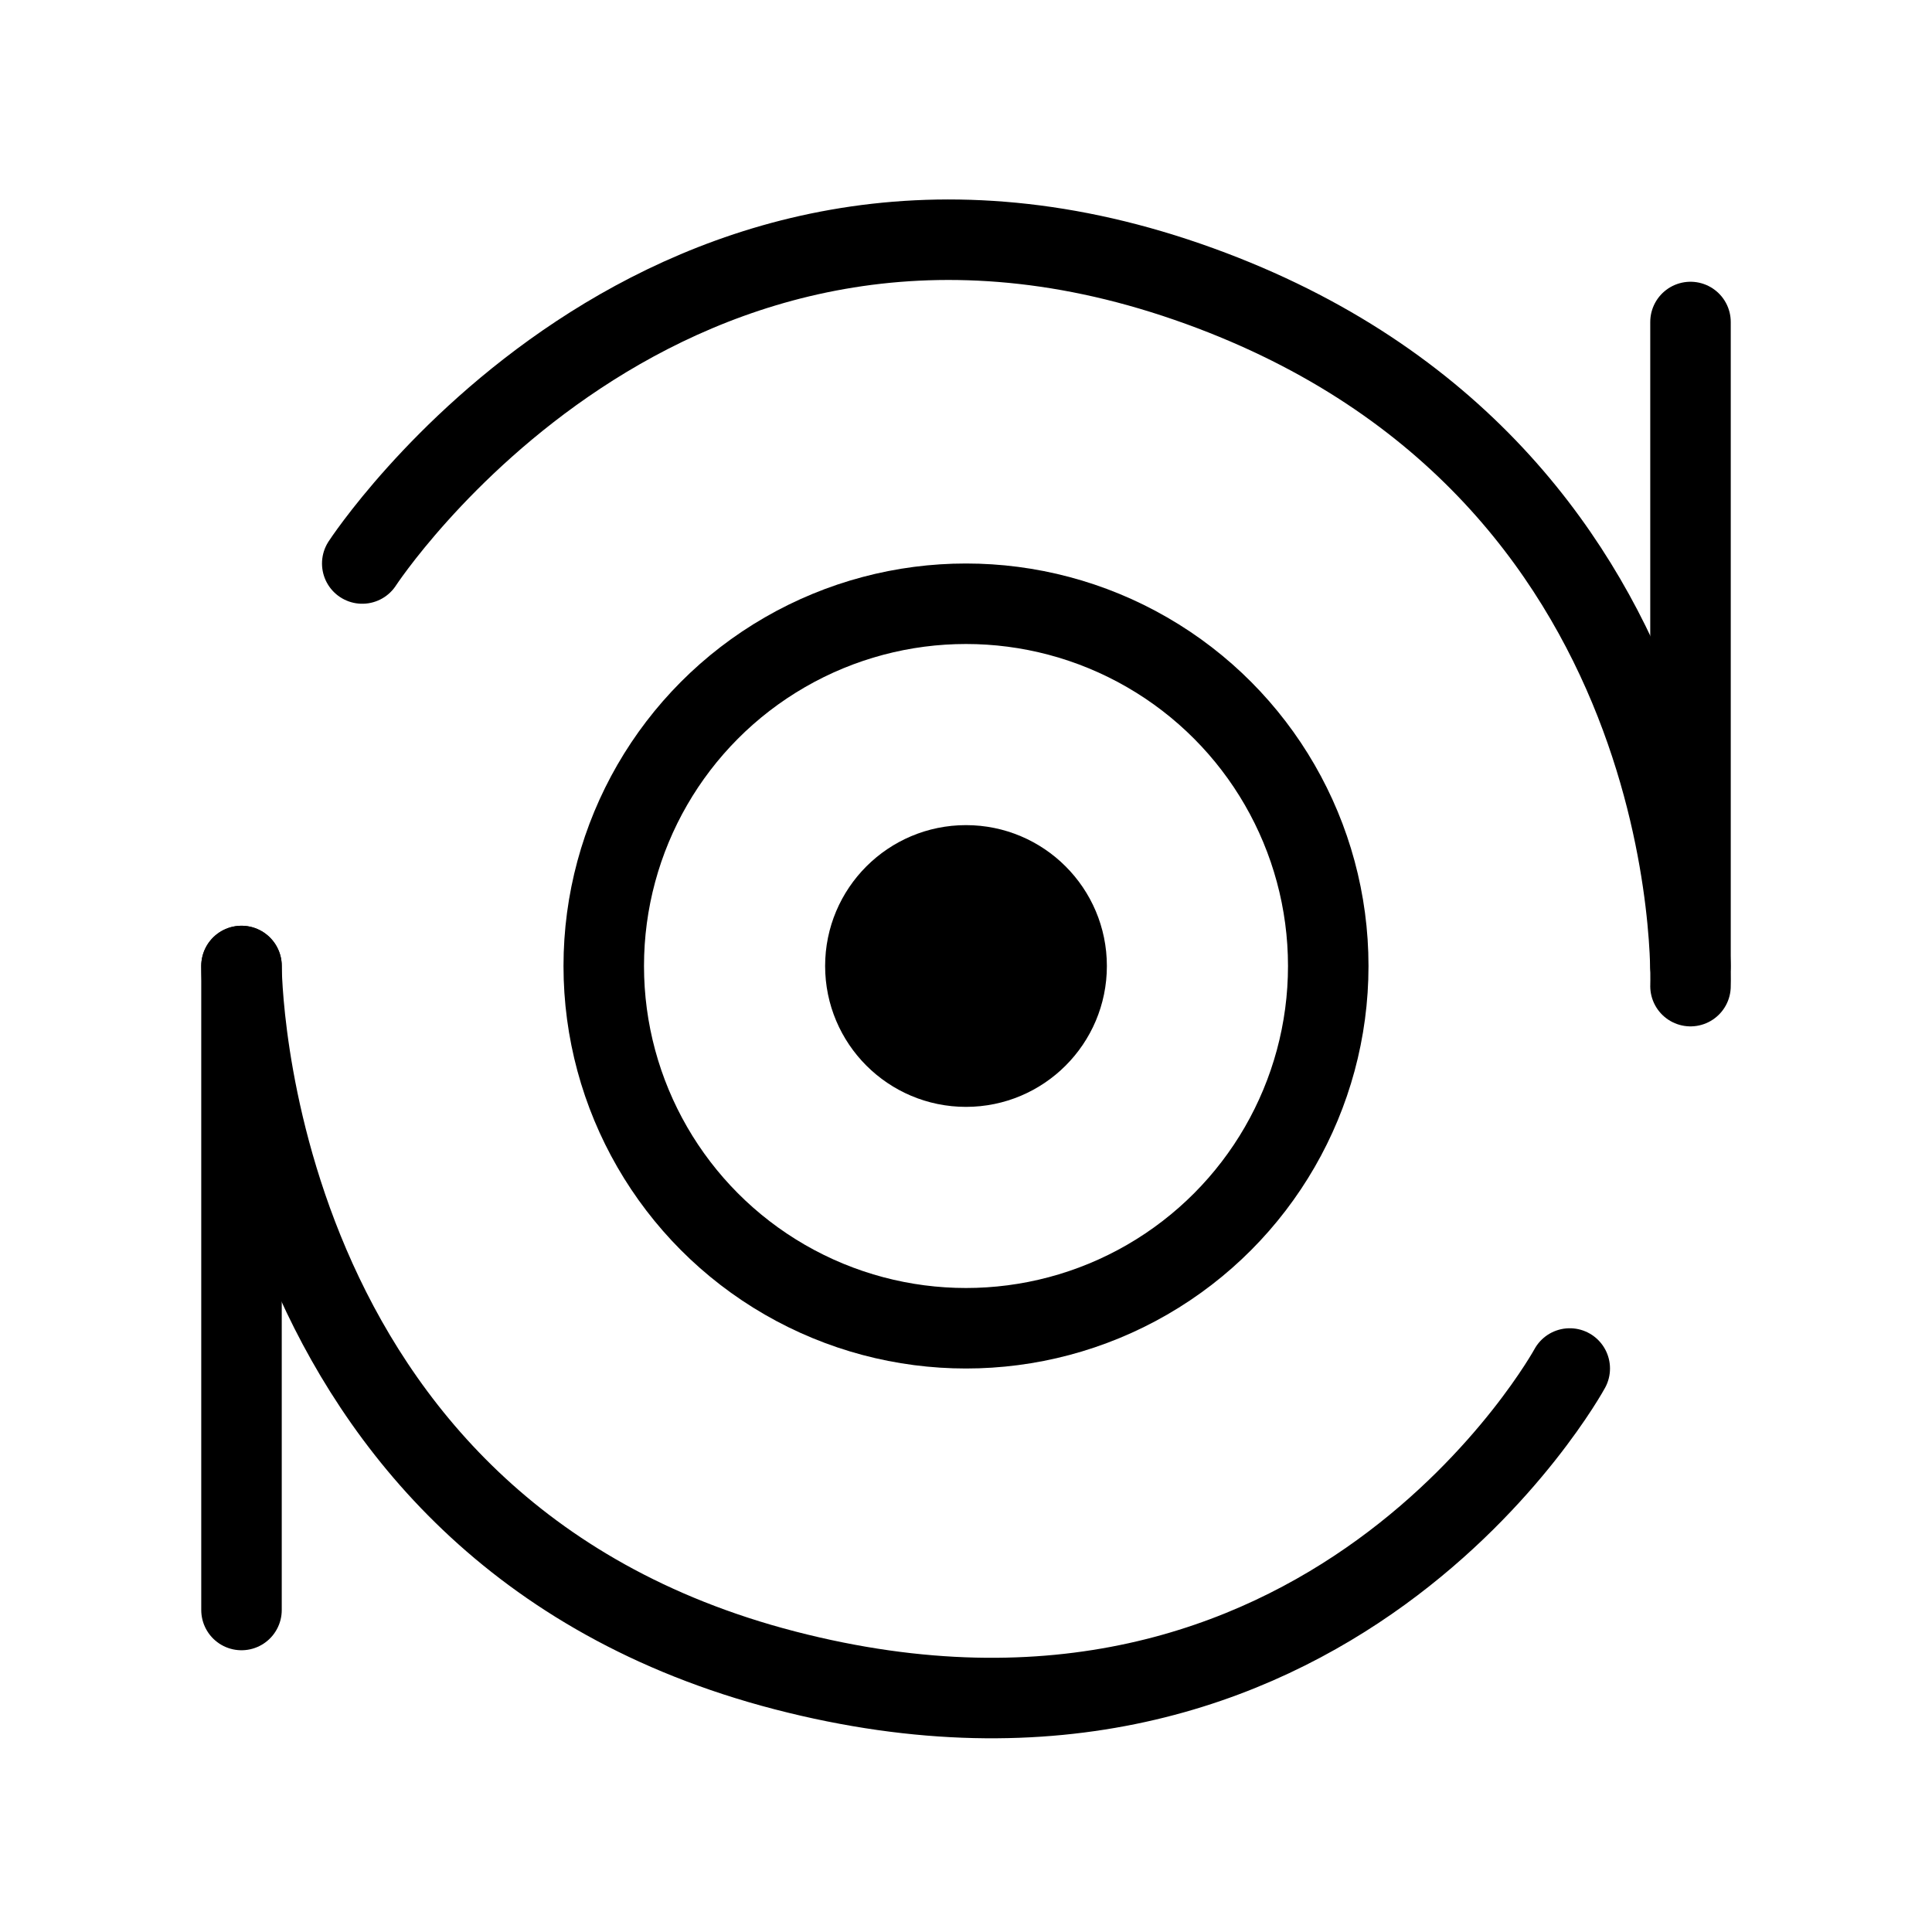 <svg viewBox="0 0 48 48" fill="none" xmlns="http://www.w3.org/2000/svg" stroke="currentColor"><circle cx="24" cy="24" r="9" fill="none" stroke="currentColor" stroke-width="2"/><circle r="3" transform="matrix(-1 0 0 1 24 24)" fill="currentColor"/><path d="M9 14C9 14 16.5 2.5 29.5 7C42.5 11.5 42 24.5 42 24.5" stroke="currentColor" stroke-width="2" stroke-linecap="round" stroke-linejoin="round"/><path d="M39 34C39 34 33 45 19.5 41.5C6 38 6 24 6 24" stroke="currentColor" stroke-width="2" stroke-linecap="round" stroke-linejoin="round"/><path d="M42 8V24" stroke="currentColor" stroke-width="2" stroke-linecap="round" stroke-linejoin="round"/><path d="M6 24L6 40" stroke="currentColor" stroke-width="2" stroke-linecap="round" stroke-linejoin="round"/></svg>